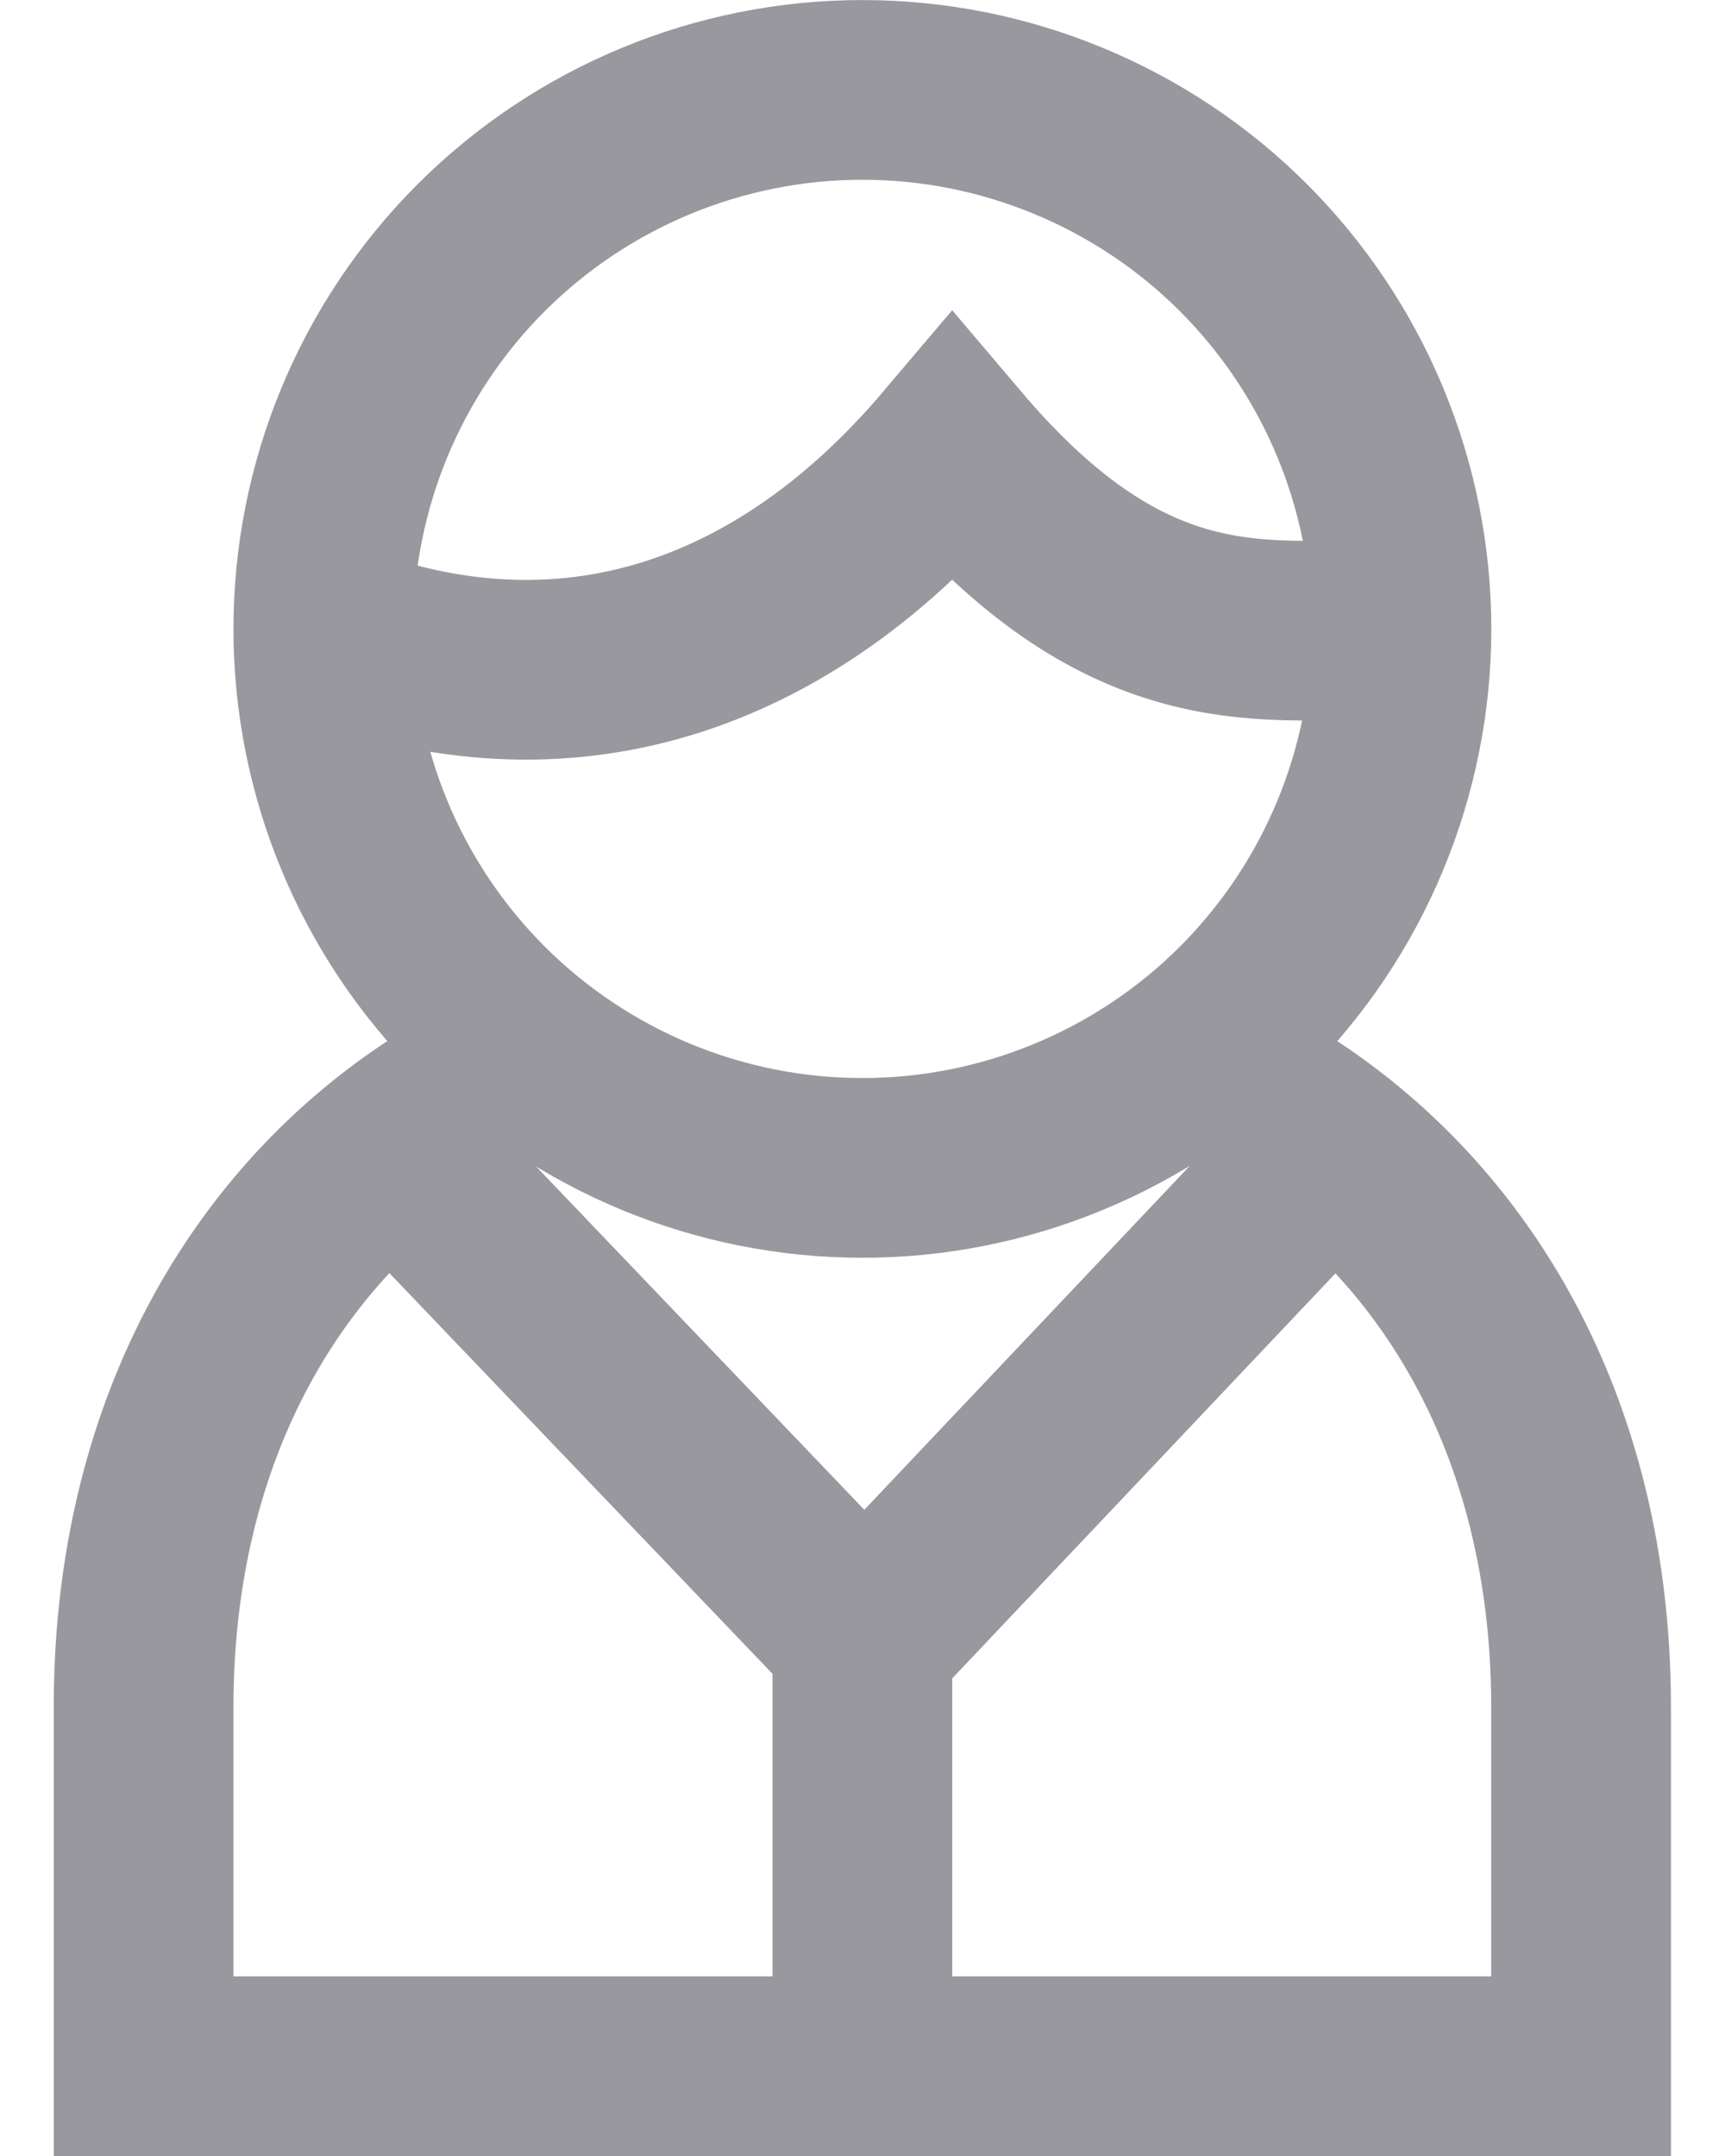 <svg width="16" height="20" viewBox="0 0 16 20" fill="none" xmlns="http://www.w3.org/2000/svg">
<path d="M11.332 10.001C13.31 10.986 14.665 13.042 14.665 15.834V19.167H1.332V15.834C1.332 13.039 2.691 10.98 4.665 10.001M12.999 5.834C12.999 6.491 12.869 7.141 12.618 7.747C12.367 8.354 11.998 8.905 11.534 9.37C11.07 9.834 10.519 10.202 9.912 10.453C9.305 10.705 8.655 10.834 7.999 10.834C6.673 10.834 5.401 10.307 4.463 9.37C3.525 8.432 2.999 7.16 2.999 5.834M12.999 5.834C12.999 5.177 12.869 4.527 12.618 3.921C12.367 3.314 11.998 2.763 11.534 2.298C11.07 1.834 10.519 1.466 9.912 1.215C9.305 0.963 8.655 0.834 7.999 0.834C6.673 0.834 5.401 1.361 4.463 2.298C3.525 3.236 2.999 4.508 2.999 5.834M12.999 5.834C11.749 5.834 10.499 6.134 8.832 4.167C7.165 6.134 5.082 6.667 2.999 5.834M3.832 10.834L8.02 15.215L12.165 10.834M7.999 15.001V19.167" stroke="#98989E" stroke-width="1.667"/>
</svg>
